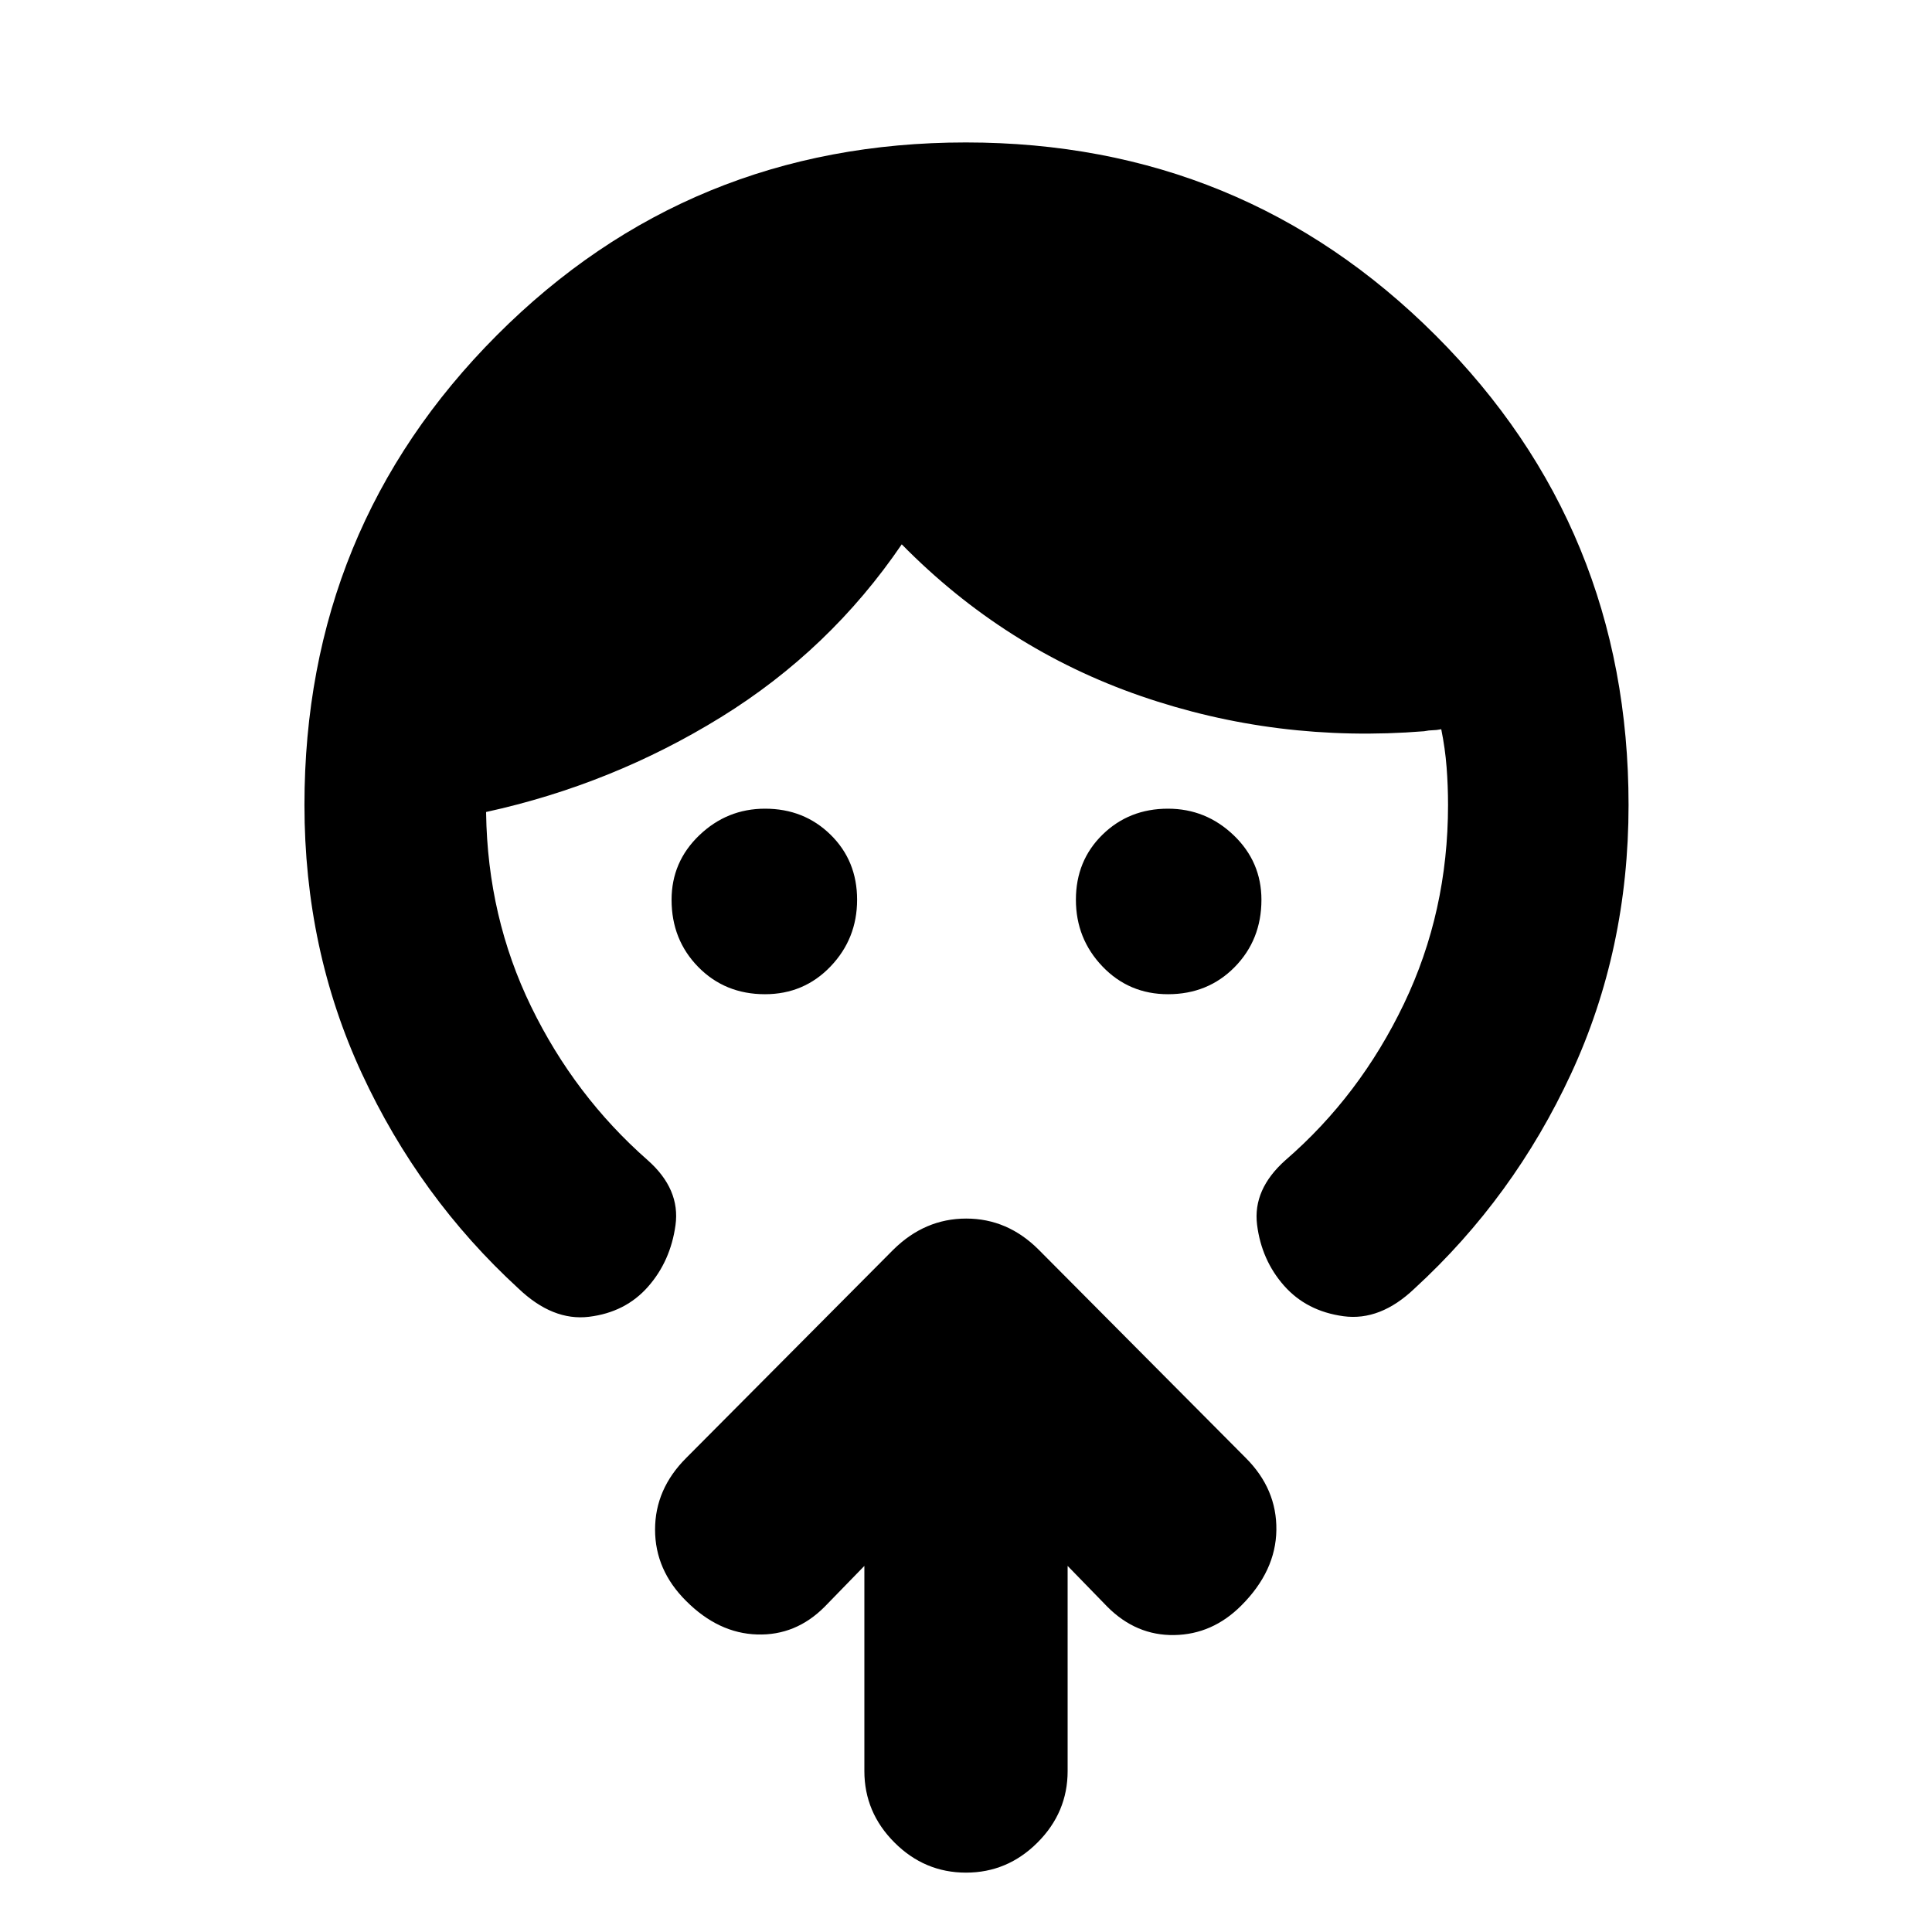 <svg xmlns="http://www.w3.org/2000/svg" height="24" viewBox="0 -960 960 960" width="24"><path d="M380.11-465.98q-19.86 0-33.14-13.52-13.27-13.53-13.27-33.39 0-18.88 13.79-32.08t32.66-13.2q19.36 0 32.55 12.93 13.19 12.94 13.19 32.31 0 19.37-13.2 33.16-13.2 13.79-32.58 13.79Zm200.28 0q-19.38 0-32.58-13.79t-13.2-33.16q0-19.37 13.19-32.31 13.19-12.93 32.55-12.93 18.87 0 32.66 13.2 13.79 13.2 13.79 32.08 0 19.86-13.27 33.39-13.28 13.52-33.14 13.52ZM151.28-560q0-137.55 95.56-233.38 95.56-95.84 233.07-95.84 137.5 0 233.41 95.84 95.9 95.83 95.9 233.38 0 71.87-28.52 133.43Q752.18-365 702.94-319.8q-17.07 16.32-35.4 13.82-18.32-2.5-29.52-15.19-11.19-12.7-13.39-30.28-2.19-17.57 14.13-32.09 36.98-32 58.87-77.71 21.89-45.71 21.89-98.75 0-9.58-.72-18.83-.71-9.25-2.65-18.82-2.5.5-4.25.5t-4.25.5q-73.19 5.87-140.82-17.5t-118.76-75.37q-35.7 52.43-89.8 85.87-54.1 33.43-116.73 47.13v.5q.76 51.78 22.37 96.19 21.61 44.42 57.89 76.29 16.33 14.45 13.85 32.34-2.48 17.9-13.67 30.59-11.2 12.7-29.27 14.91-18.08 2.22-35.15-14.1-49.24-45.2-77.76-106.77-28.52-61.56-28.52-133.43ZM429.5-181.91l-19.72 20.28q-14.32 14.39-33.56 13.79-19.24-.59-35.26-16.62-15.46-15.35-15.46-35.49t15.46-35.59l102.93-103.5q15.66-15.46 36.21-15.46t36.01 15.46l102.93 103.5q15.46 15.45 15.18 35.82-.28 20.37-17.44 37.52-14.32 14.33-33.28 14.65-18.96.31-33.28-14.08l-19.72-20.28V-80q0 20.59-14.96 35.54Q500.59-29.5 480-29.5t-35.54-14.96Q429.5-59.41 429.5-80v-101.91Z"/></svg>